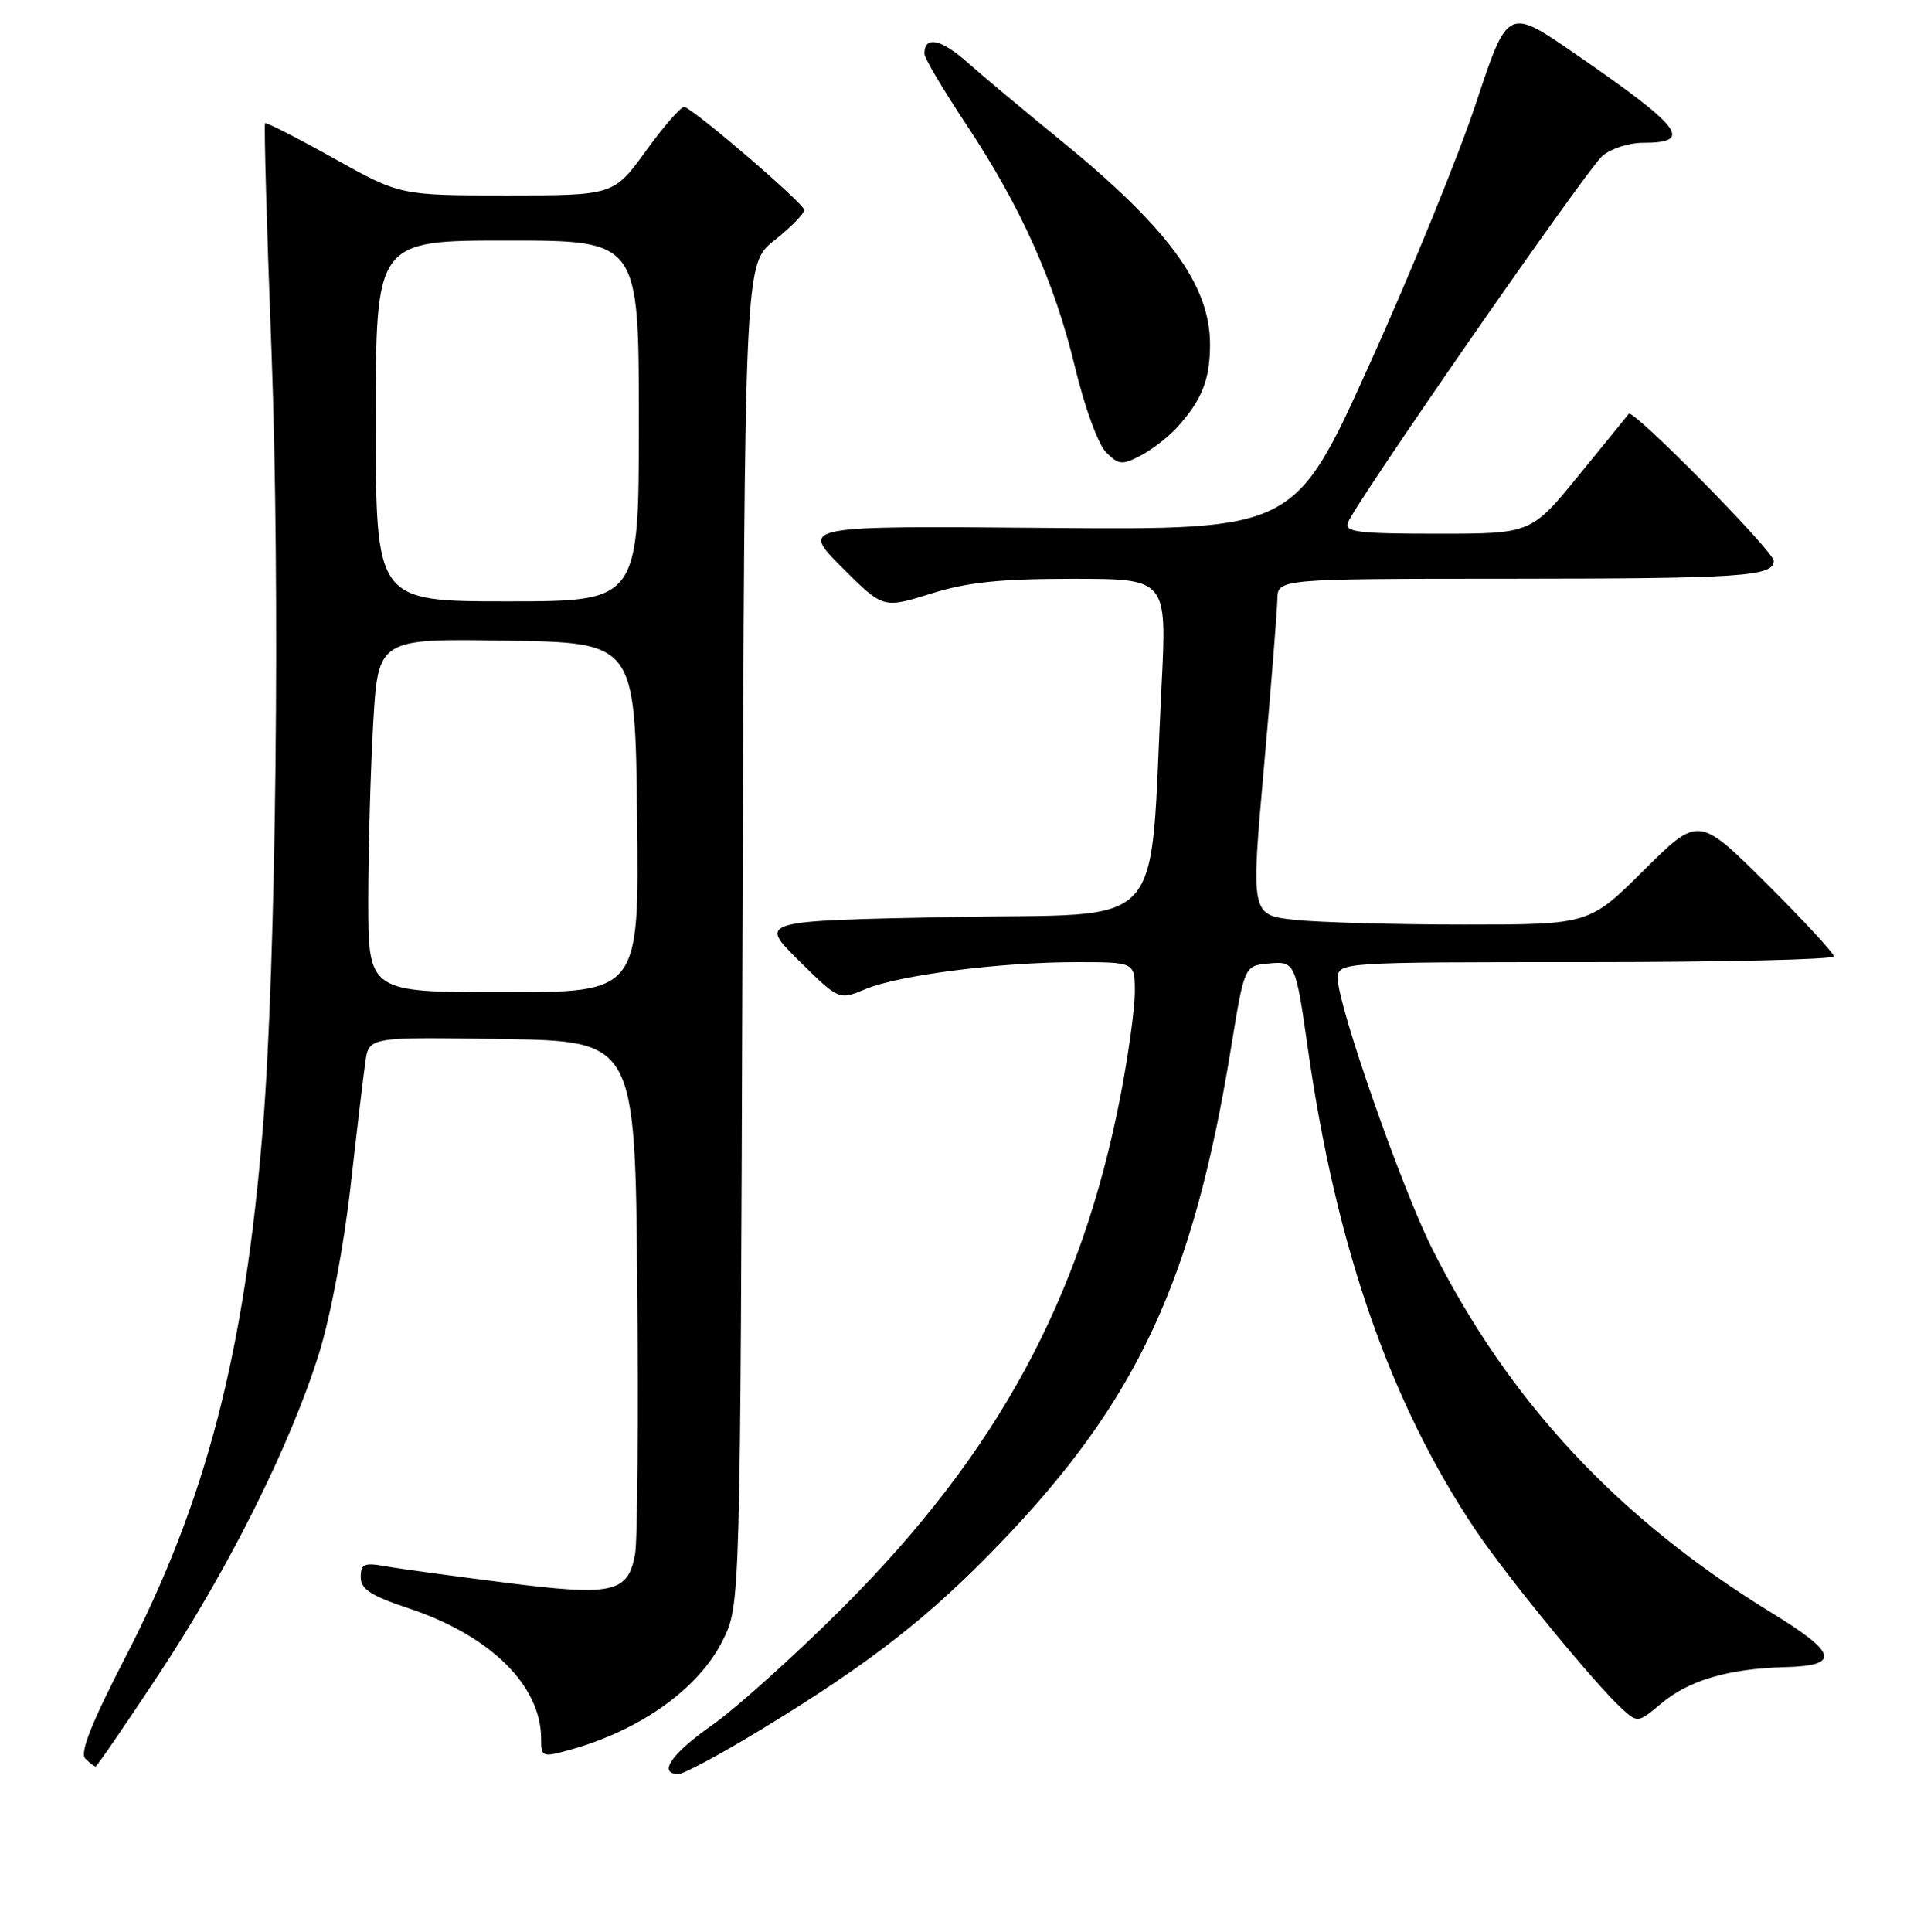 <?xml version="1.0" encoding="UTF-8" standalone="no"?>
<!DOCTYPE svg PUBLIC "-//W3C//DTD SVG 1.1//EN" "http://www.w3.org/Graphics/SVG/1.1/DTD/svg11.dtd" >
<svg xmlns="http://www.w3.org/2000/svg" xmlns:xlink="http://www.w3.org/1999/xlink" version="1.1" viewBox="0 0 256 257">
 <g >
 <path fill="currentColor"
d=" M 101.41 230.01 C 115.84 221.21 123.62 215.14 133.09 205.29 C 151.29 186.37 158.75 170.38 163.78 139.50 C 165.57 128.50 165.57 128.50 168.70 128.19 C 172.33 127.84 172.37 127.90 174.02 139.50 C 177.79 165.96 184.98 186.63 196.30 203.50 C 200.48 209.73 212.27 224.12 215.86 227.37 C 217.88 229.21 217.98 229.19 221.01 226.65 C 224.70 223.54 229.97 221.99 237.51 221.79 C 244.89 221.60 244.50 219.95 235.80 214.61 C 215.28 202.02 200.83 186.53 190.55 166.11 C 186.49 158.03 178.03 133.85 178.01 130.25 C 178.00 128.00 178.00 128.00 211.00 128.00 C 229.15 128.00 244.00 127.65 244.00 127.23 C 244.00 126.81 239.95 122.43 235.00 117.50 C 226.00 108.55 226.00 108.55 218.73 115.77 C 211.45 123.00 211.45 123.00 194.87 123.00 C 185.75 123.00 175.62 122.72 172.36 122.38 C 166.43 121.76 166.43 121.76 168.17 102.13 C 169.13 91.33 169.93 81.26 169.96 79.75 C 170.00 77.00 170.00 77.00 200.75 76.99 C 231.86 76.97 236.00 76.69 236.00 74.61 C 236.00 73.34 217.27 54.33 216.72 55.05 C 216.53 55.30 213.53 58.99 210.05 63.25 C 203.73 71.00 203.73 71.00 191.26 71.00 C 180.66 71.00 178.87 70.78 179.35 69.52 C 180.38 66.84 211.12 22.54 213.20 20.75 C 214.31 19.79 216.72 19.00 218.55 19.00 C 225.39 19.00 223.90 17.03 209.56 7.14 C 200.62 0.97 200.62 0.97 196.39 13.74 C 194.06 20.76 187.68 36.40 182.21 48.50 C 172.26 70.50 172.26 70.50 139.38 70.23 C 106.50 69.95 106.50 69.95 112.00 75.46 C 117.50 80.96 117.50 80.96 123.84 78.98 C 128.74 77.45 133.03 77.00 142.72 77.00 C 155.27 77.00 155.27 77.00 154.55 91.25 C 152.85 124.78 155.88 121.43 126.71 122.00 C 100.93 122.50 100.93 122.50 106.27 127.78 C 111.62 133.06 111.62 133.06 115.16 131.58 C 119.61 129.72 133.08 128.00 143.22 128.00 C 151.00 128.00 151.00 128.00 151.00 131.96 C 151.00 134.15 150.14 140.35 149.10 145.75 C 143.85 172.80 132.68 193.36 112.00 214.00 C 105.66 220.32 97.90 227.30 94.76 229.50 C 89.33 233.30 87.47 236.00 90.29 236.00 C 91.00 236.00 96.00 233.30 101.41 230.01 Z  M 21.13 222.75 C 30.45 208.65 38.66 192.21 42.45 180.06 C 43.95 175.27 45.75 165.77 46.62 158.06 C 47.46 150.60 48.36 143.03 48.62 141.23 C 49.10 137.95 49.10 137.95 66.80 138.23 C 84.50 138.50 84.50 138.50 84.79 171.00 C 84.95 188.88 84.82 204.96 84.50 206.74 C 83.56 211.93 81.56 212.37 67.17 210.54 C 60.20 209.66 53.04 208.68 51.25 208.36 C 48.46 207.86 48.00 208.06 48.00 209.81 C 48.00 211.41 49.33 212.28 54.34 213.95 C 65.24 217.57 72.00 224.23 72.00 231.32 C 72.00 233.75 72.14 233.80 75.75 232.81 C 85.21 230.21 93.03 224.61 96.20 218.17 C 98.50 213.50 98.50 213.50 98.79 124.31 C 99.07 35.11 99.07 35.11 103.04 31.97 C 105.22 30.24 107.00 28.43 107.00 27.93 C 107.00 27.11 92.79 14.88 91.08 14.23 C 90.69 14.08 88.41 16.67 86.01 19.98 C 81.65 26.00 81.65 26.00 67.45 26.00 C 53.25 26.00 53.25 26.00 44.40 21.06 C 39.54 18.34 35.42 16.24 35.27 16.40 C 35.11 16.56 35.49 30.15 36.12 46.59 C 37.30 77.83 36.75 128.02 34.98 150.00 C 32.56 179.95 27.44 199.66 16.64 220.56 C 12.17 229.23 10.60 233.20 11.34 233.94 C 11.92 234.52 12.54 235.00 12.72 235.00 C 12.89 235.00 16.68 229.49 21.13 222.75 Z  M 156.63 56.85 C 159.93 53.20 161.00 50.50 161.00 45.80 C 161.00 37.88 155.40 30.27 140.87 18.46 C 136.27 14.71 130.79 10.14 128.71 8.29 C 125.17 5.16 123.00 4.72 123.00 7.15 C 123.00 7.72 125.48 11.91 128.50 16.46 C 135.80 27.43 140.30 37.46 143.05 48.90 C 144.32 54.19 146.13 59.13 147.17 60.17 C 148.85 61.85 149.31 61.89 151.77 60.61 C 153.27 59.83 155.46 58.13 156.63 56.85 Z  M 49.00 119.75 C 49.01 113.01 49.30 102.43 49.66 96.23 C 50.31 84.95 50.31 84.95 67.40 85.23 C 84.50 85.50 84.50 85.50 84.77 108.75 C 85.04 132.00 85.04 132.00 67.02 132.00 C 49.00 132.00 49.00 132.00 49.00 119.75 Z  M 50.00 56.00 C 50.00 32.00 50.00 32.00 67.50 32.00 C 85.00 32.00 85.00 32.00 85.00 56.00 C 85.00 80.00 85.00 80.00 67.50 80.00 C 50.00 80.00 50.00 80.00 50.00 56.00 Z "/>
</g>
</svg>